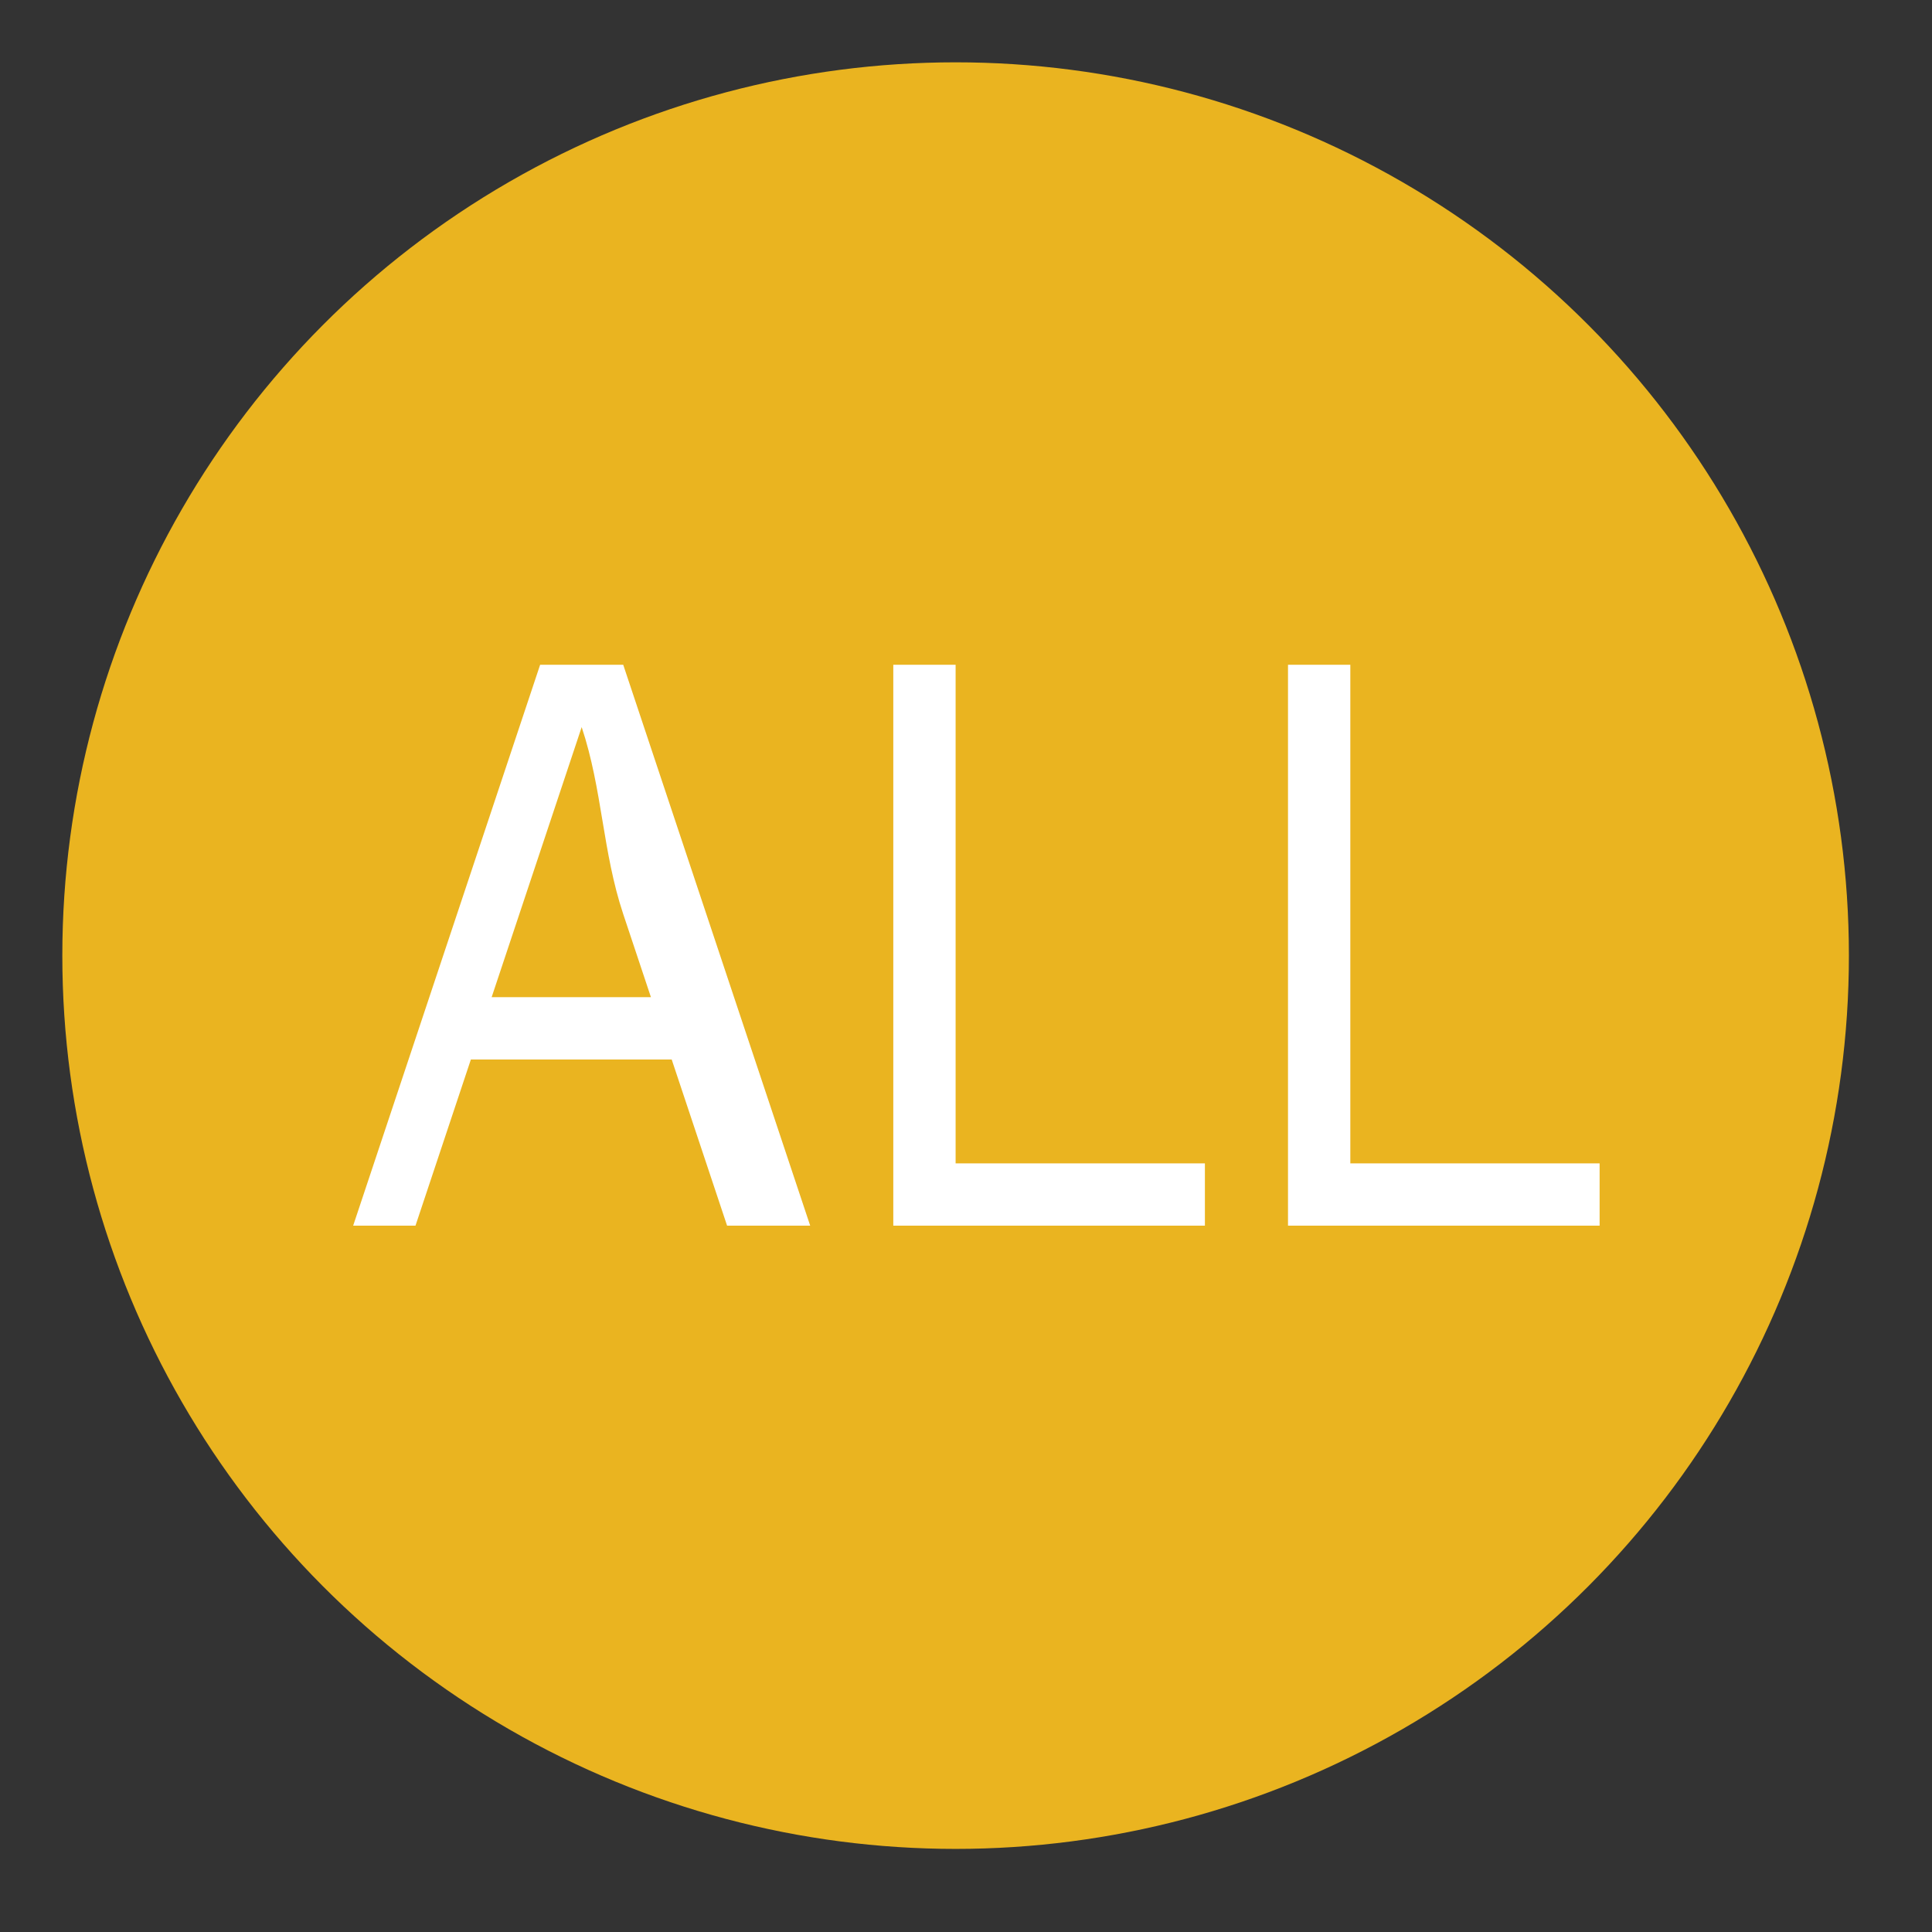 <?xml version="1.0" encoding="utf-8"?>
<!-- Generator: Adobe Illustrator 25.3.1, SVG Export Plug-In . SVG Version: 6.00 Build 0)  -->
<svg version="1.1" id="Layer_1" xmlns="http://www.w3.org/2000/svg" xmlns:xlink="http://www.w3.org/1999/xlink" x="0px" y="0px"
	 viewBox="0 0 9.3 9.3" style="enable-background:new 0 0 9.3 9.3;" xml:space="preserve">
<rect x="0" y="0" width="9.3" height="9.3" fill="#333333" stroke="none"/>
<style type="text/css">
	.st0{fill:#EAB420;}
	.st1{fill:#FFFFFF;}
</style>
<circle class="st0" cx="4.6" cy="4.6" r="4.3"/>
<g>
	<g>
		<path class="st1" d="M2.6,3.2H3l0.9,2.7H3.5L3,4.4C2.9,4.1,2.9,3.8,2.8,3.5h0C2.7,3.8,2.6,4.1,2.5,4.4L2,5.9H1.7L2.6,3.2z
			 M2.2,4.8h1.2v0.3H2.2V4.8z"/>
		<path class="st1" d="M4.3,3.2h0.3v2.4h1.2v0.3H4.3V3.2z"/>
		<path class="st1" d="M6.2,3.2h0.3v2.4h1.2v0.3H6.2V3.2z"/>
	</g>
</g>
</svg>
